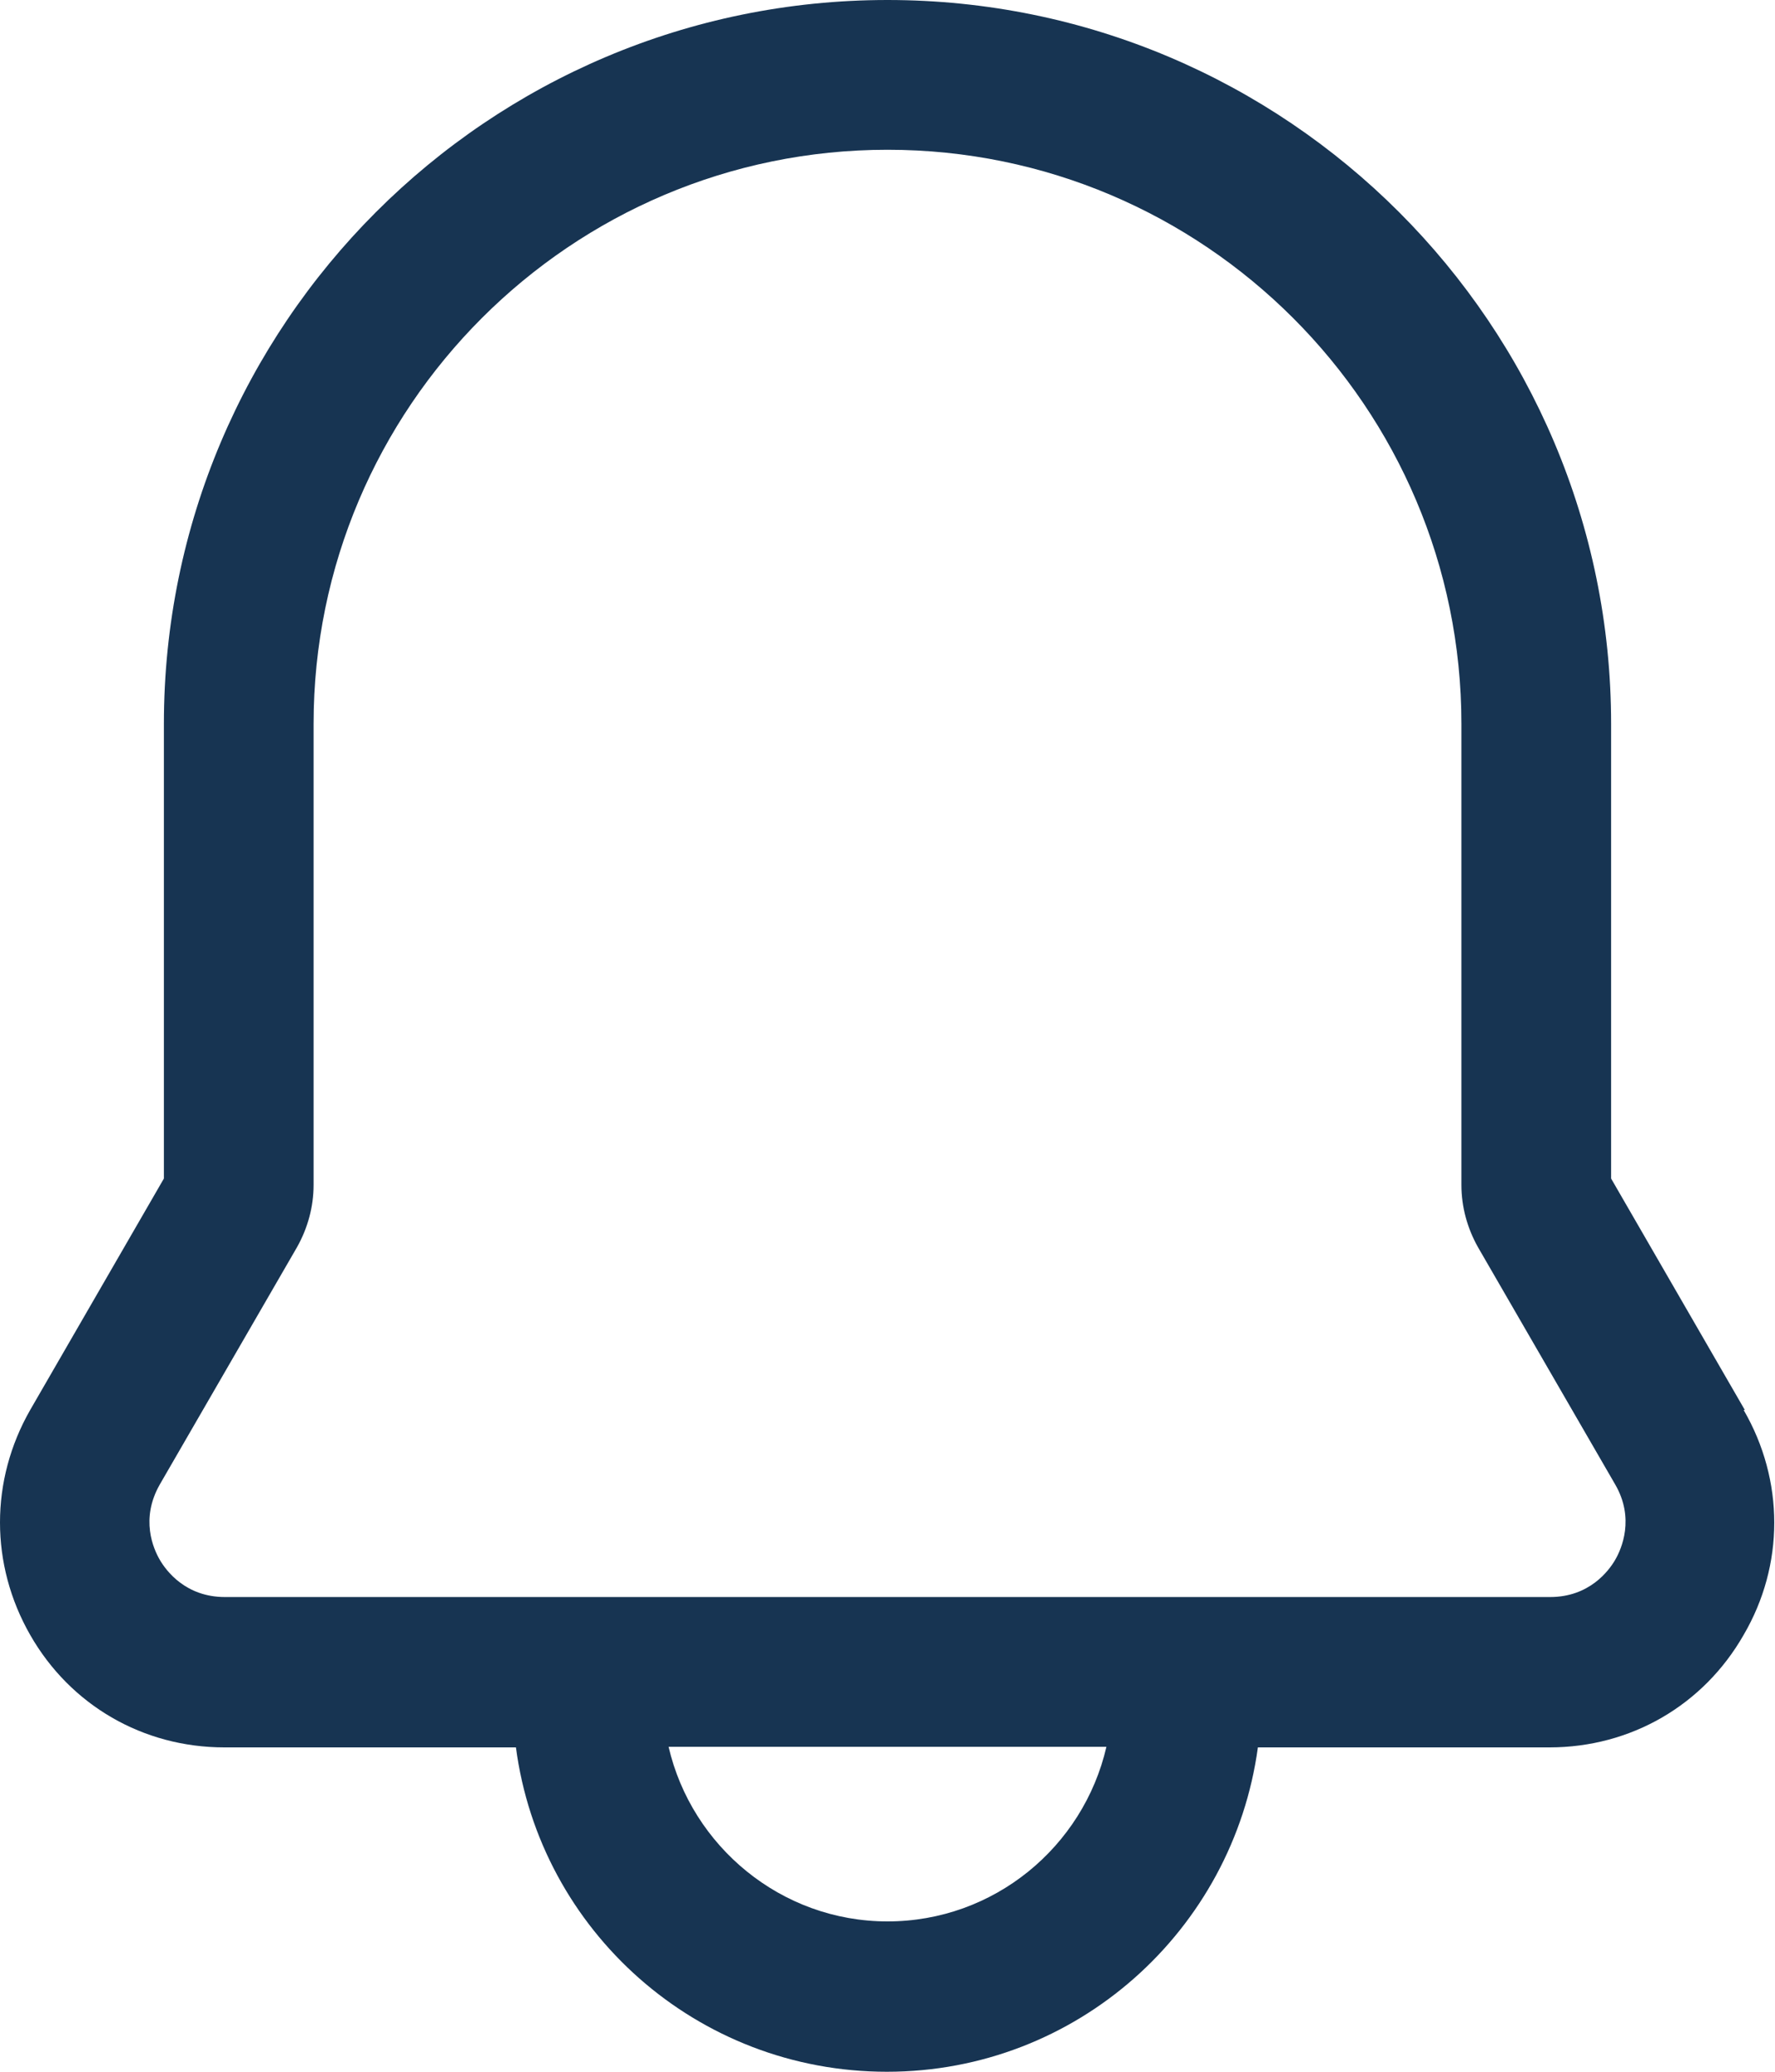 <?xml version="1.0" encoding="UTF-8"?>
<svg id="Dashboard" xmlns="http://www.w3.org/2000/svg" viewBox="0 0 30 35">
  <defs>
    <style>
      .cls-1 {
        fill: #173452;
      }
    </style>
  </defs>
  <path class="cls-1" d="m29.49,23.82l-2.26-3.91v-7.68C27.23,5.48,21.75,0,15,0S2.77,5.48,2.77,12.23v7.68l-2.26,3.91c-.68,1.19-.68,2.61,0,3.8.68,1.19,1.91,1.9,3.28,1.9h4.93c.41,3.1,3.06,5.48,6.27,5.48s5.85-2.39,6.27-5.48h4.93c1.37,0,2.6-.71,3.28-1.9.69-1.18.69-2.61,0-3.8Zm-14.49,8.64c-1.8,0-3.31-1.27-3.7-2.95h7.4c-.39,1.69-1.9,2.95-3.7,2.95Zm12.3-6.11c-.11.19-.44.63-1.1.63H3.8c-.66,0-.99-.44-1.1-.63-.11-.19-.33-.69,0-1.27l2.32-4.01c.18-.32.28-.68.28-1.05v-7.79c0-5.35,4.35-9.7,9.7-9.7s9.7,4.35,9.7,9.7v7.79c0,.37.1.73.28,1.05l2.32,4.01c.33.57.11,1.08,0,1.27Z"/>
</svg>